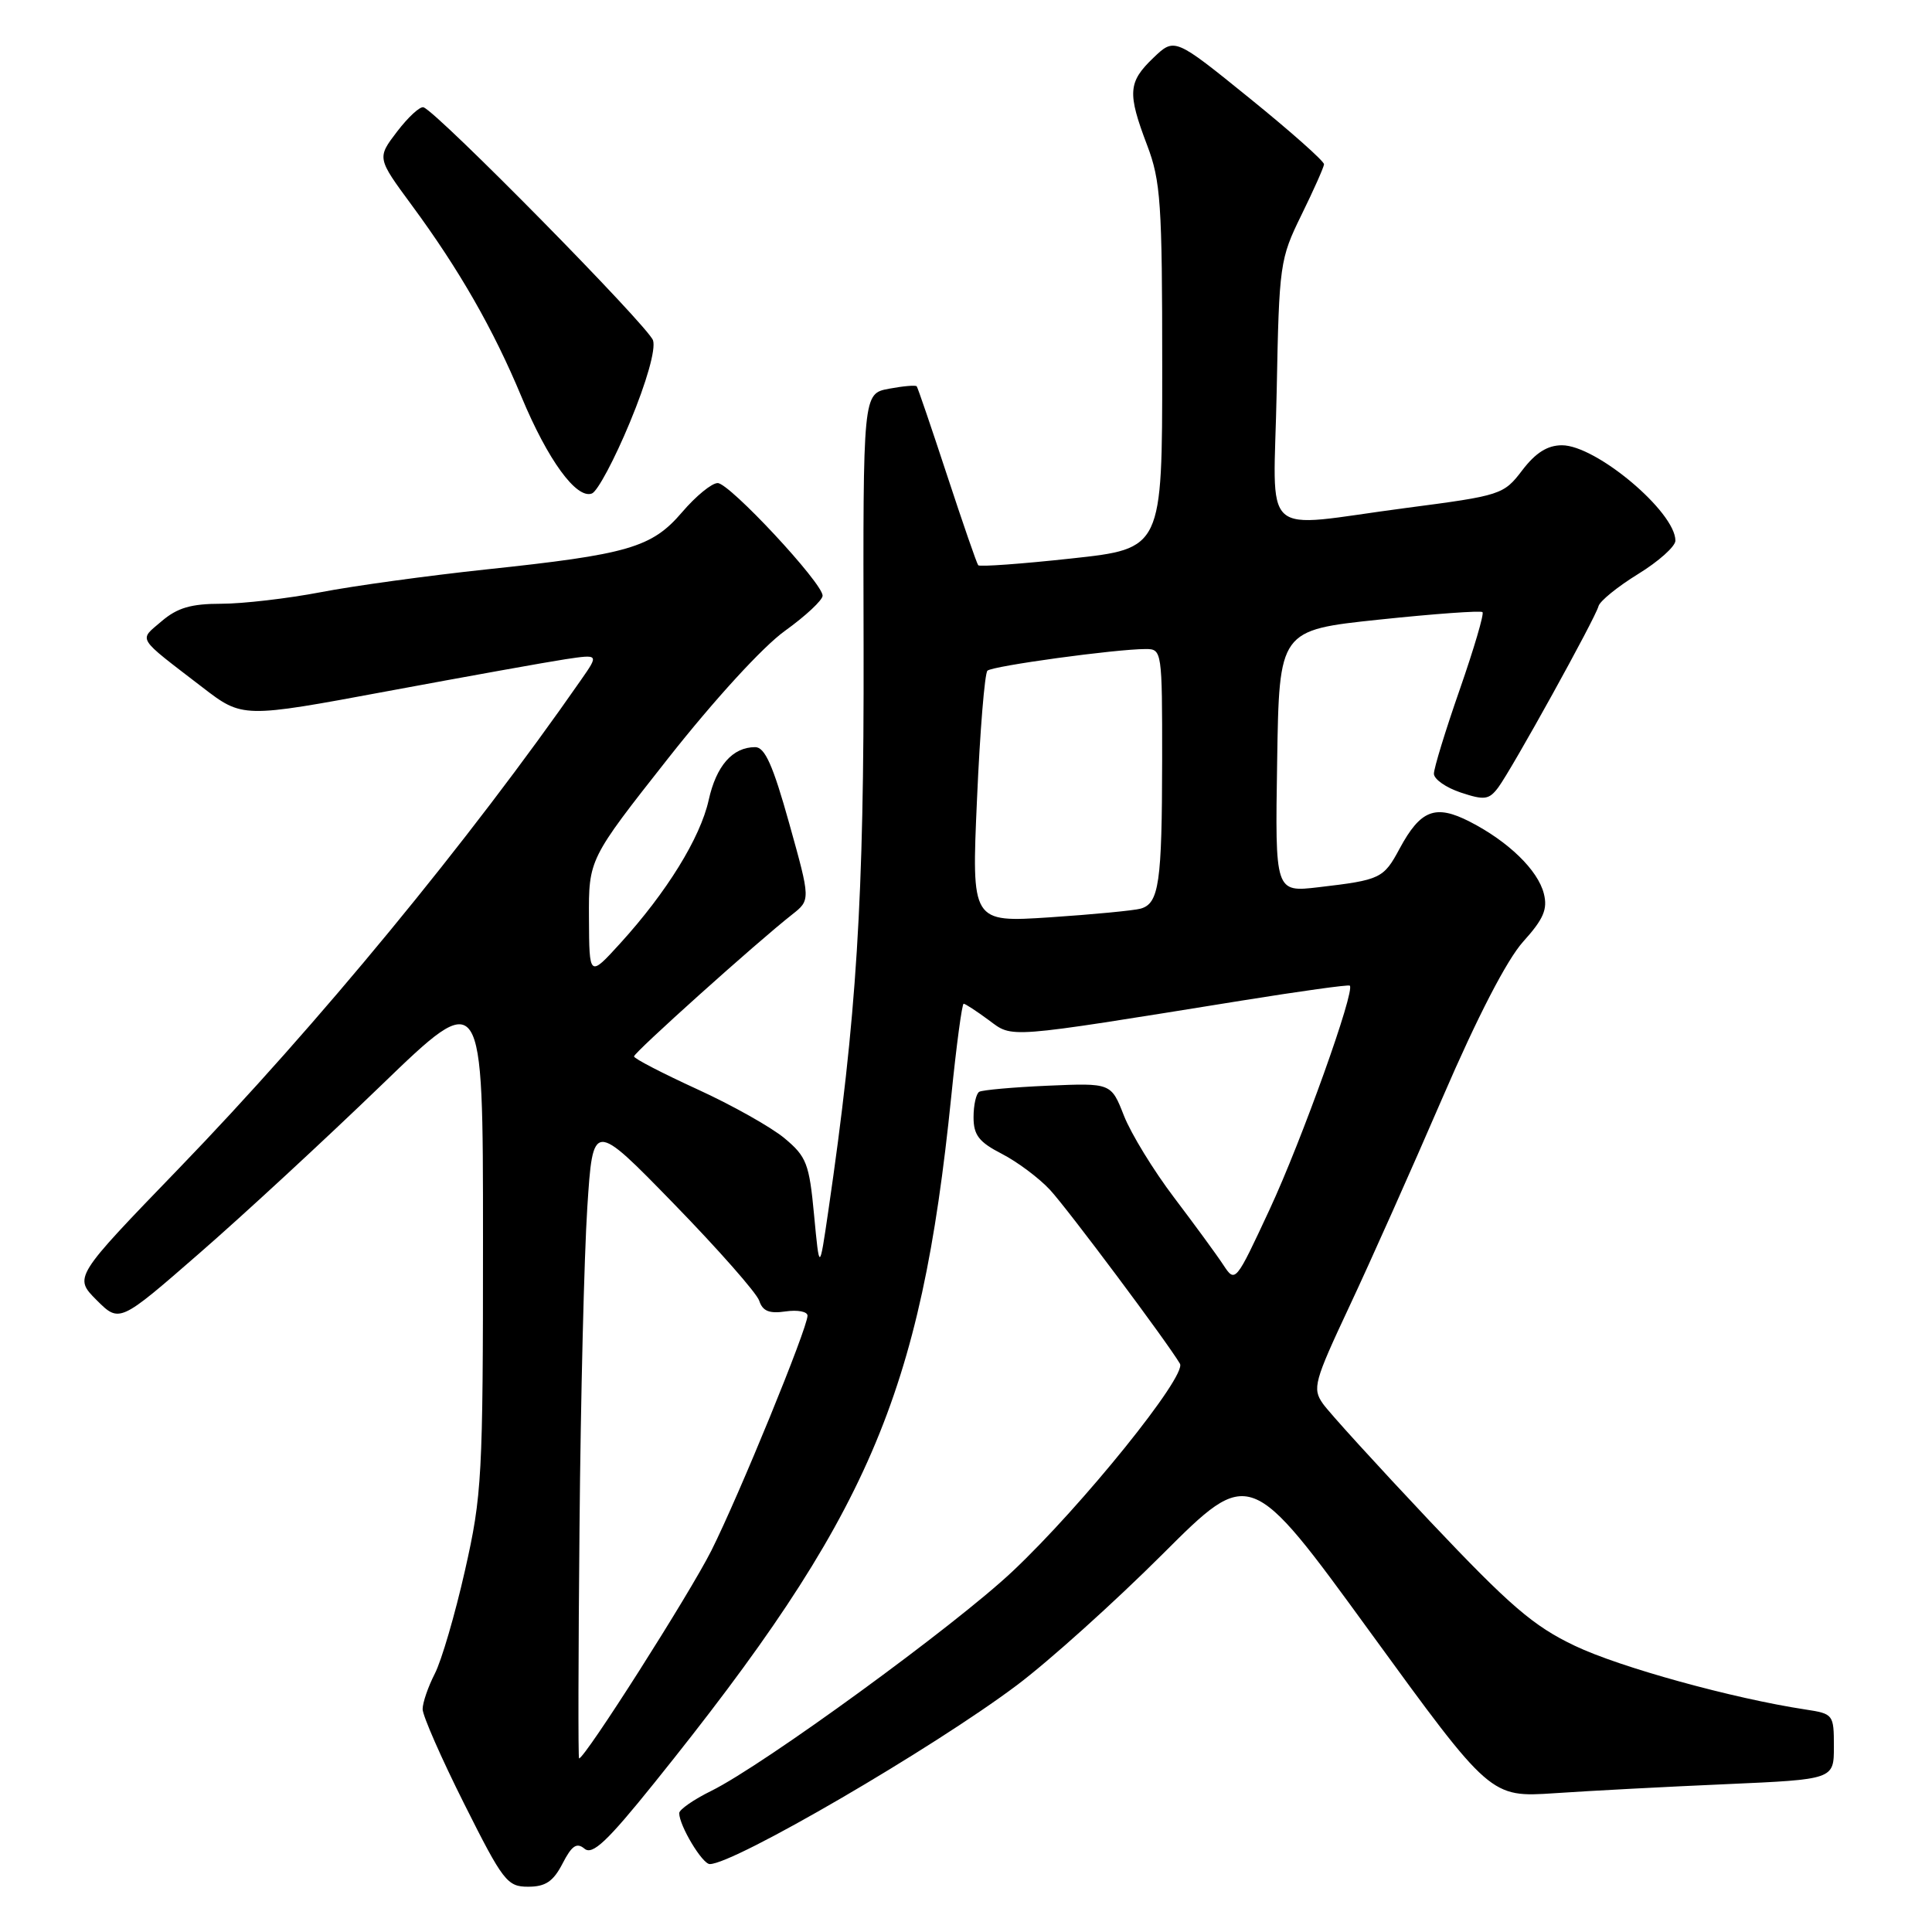 <?xml version="1.0" encoding="UTF-8" standalone="no"?>
<!DOCTYPE svg PUBLIC "-//W3C//DTD SVG 1.1//EN" "http://www.w3.org/Graphics/SVG/1.1/DTD/svg11.dtd" >
<svg xmlns="http://www.w3.org/2000/svg" xmlns:xlink="http://www.w3.org/1999/xlink" version="1.1" viewBox="0 0 256 256">
 <g >
 <path fill="currentColor"
d=" M 74.54 246.93 C 75.77 244.54 76.42 244.10 77.46 244.97 C 78.51 245.84 80.48 243.98 86.68 236.27 C 115.09 200.96 122.00 184.98 126.05 145.25 C 126.73 138.51 127.47 133.00 127.69 133.00 C 127.90 133.00 129.39 133.97 131.00 135.16 C 134.26 137.57 132.93 137.67 164.50 132.59 C 172.20 131.35 178.66 130.45 178.85 130.60 C 179.62 131.19 172.51 151.06 168.23 160.26 C 163.71 169.97 163.68 170.01 162.09 167.60 C 161.22 166.27 158.28 162.26 155.57 158.68 C 152.86 155.11 149.87 150.23 148.93 147.84 C 147.23 143.50 147.23 143.50 138.86 143.86 C 134.26 144.06 130.16 144.43 129.75 144.67 C 129.34 144.92 129.00 146.43 129.00 148.04 C 129.00 150.40 129.71 151.33 132.75 152.89 C 134.81 153.95 137.68 156.10 139.13 157.66 C 141.52 160.25 154.67 177.85 156.35 180.70 C 157.29 182.29 143.38 199.54 134.17 208.21 C 126.50 215.44 101.21 233.86 94.25 237.30 C 91.91 238.45 90.00 239.78 90.00 240.25 C 90.00 241.90 93.06 247.00 94.05 247.00 C 97.27 247.00 123.60 231.67 134.74 223.30 C 138.99 220.11 147.68 212.29 154.05 205.93 C 165.63 194.37 165.63 194.37 181.56 216.27 C 197.49 238.17 197.49 238.17 205.99 237.61 C 210.67 237.29 220.91 236.75 228.75 236.41 C 243.00 235.78 243.00 235.78 243.00 231.43 C 243.00 227.18 242.92 227.08 239.25 226.52 C 229.63 225.06 214.62 220.92 208.68 218.08 C 203.17 215.46 200.09 212.80 189.45 201.55 C 182.49 194.17 176.11 187.17 175.28 185.98 C 173.88 183.98 174.13 183.07 178.77 173.17 C 181.53 167.30 187.08 154.85 191.12 145.50 C 195.77 134.71 199.69 127.14 201.84 124.76 C 204.52 121.79 205.09 120.48 204.57 118.42 C 203.79 115.30 199.86 111.49 194.74 108.87 C 190.20 106.55 188.23 107.30 185.46 112.44 C 183.33 116.41 182.93 116.60 174.73 117.56 C 168.95 118.24 168.95 118.24 169.23 100.87 C 169.50 83.50 169.50 83.50 182.77 82.10 C 190.07 81.33 196.22 80.89 196.44 81.11 C 196.67 81.34 195.31 85.94 193.43 91.35 C 191.54 96.76 190.00 101.79 190.00 102.52 C 190.00 103.25 191.61 104.37 193.57 105.02 C 196.70 106.06 197.30 105.97 198.52 104.35 C 200.32 101.94 211.41 81.90 211.81 80.32 C 211.99 79.64 214.35 77.73 217.06 76.06 C 219.78 74.39 222.00 72.40 222.00 71.64 C 222.00 67.83 211.50 59.00 206.97 59.00 C 205.05 59.00 203.48 59.99 201.71 62.31 C 199.24 65.55 198.92 65.66 186.29 67.31 C 166.54 69.90 168.78 71.93 169.17 51.75 C 169.49 35.01 169.59 34.32 172.44 28.50 C 174.06 25.20 175.41 22.17 175.44 21.77 C 175.47 21.37 171.03 17.43 165.57 13.01 C 155.64 4.97 155.64 4.97 152.82 7.67 C 149.47 10.88 149.37 12.31 152.00 19.24 C 153.80 23.97 154.00 26.92 154.00 48.60 C 154.00 72.70 154.00 72.70 141.98 74.00 C 135.38 74.72 129.81 75.12 129.62 74.90 C 129.43 74.68 127.58 69.33 125.50 63.00 C 123.42 56.67 121.61 51.36 121.47 51.19 C 121.32 51.01 119.66 51.16 117.78 51.51 C 114.35 52.16 114.35 52.16 114.43 85.83 C 114.50 119.16 113.52 134.72 109.75 160.50 C 108.58 168.50 108.58 168.50 107.87 161.00 C 107.23 154.18 106.87 153.26 103.96 150.83 C 102.20 149.36 96.99 146.43 92.39 144.33 C 87.79 142.22 84.01 140.27 84.01 139.98 C 84.00 139.47 100.28 124.85 104.96 121.18 C 107.41 119.25 107.41 119.25 104.58 109.12 C 102.43 101.41 101.35 99.00 100.07 99.00 C 97.07 99.00 94.91 101.46 93.90 106.03 C 92.79 111.02 88.35 118.22 82.18 125.00 C 78.08 129.50 78.08 129.50 78.04 121.67 C 78.00 113.85 78.00 113.85 88.51 100.51 C 94.66 92.71 101.09 85.68 104.01 83.59 C 106.75 81.62 109.00 79.52 109.00 78.93 C 109.00 77.25 96.67 64.02 95.10 64.01 C 94.32 64.00 92.20 65.74 90.38 67.87 C 86.36 72.57 83.27 73.46 64.27 75.47 C 56.70 76.28 46.90 77.62 42.50 78.47 C 38.10 79.31 32.16 80.00 29.31 80.00 C 25.31 80.00 23.49 80.54 21.41 82.32 C 18.37 84.93 17.96 84.26 26.82 91.07 C 32.14 95.16 32.14 95.16 51.32 91.59 C 61.87 89.63 72.49 87.72 74.93 87.35 C 79.36 86.69 79.36 86.69 76.99 90.09 C 62.16 111.42 42.08 135.81 23.66 154.87 C 9.78 169.24 9.78 169.24 12.80 172.27 C 15.83 175.29 15.83 175.29 26.39 166.09 C 32.20 161.04 43.04 151.02 50.48 143.84 C 64.00 130.78 64.00 130.78 64.00 164.16 C 64.00 195.72 63.87 198.11 61.61 208.10 C 60.30 213.91 58.50 220.06 57.61 221.78 C 56.73 223.50 56.00 225.61 56.00 226.47 C 56.00 227.33 58.48 232.98 61.51 239.02 C 66.66 249.29 67.21 250.00 69.98 250.00 C 72.28 250.00 73.31 249.31 74.54 246.93 Z  M 83.46 55.97 C 85.70 50.57 86.91 46.28 86.53 45.10 C 85.95 43.28 57.96 14.85 56.12 14.22 C 55.66 14.06 54.09 15.51 52.62 17.43 C 49.95 20.93 49.95 20.93 54.56 27.19 C 60.86 35.74 65.37 43.62 69.10 52.58 C 72.58 60.95 76.39 66.17 78.43 65.39 C 79.17 65.11 81.43 60.87 83.46 55.97 Z  M 76.79 202.25 C 76.94 185.34 77.41 166.32 77.82 160.00 C 78.57 148.50 78.57 148.50 89.28 159.50 C 95.17 165.55 100.26 171.33 100.60 172.35 C 101.05 173.73 101.93 174.09 104.10 173.77 C 105.69 173.54 107.00 173.79 107.00 174.33 C 107.00 175.98 97.95 198.10 94.26 205.46 C 91.37 211.21 77.50 233.00 76.73 233.00 C 76.60 233.00 76.63 219.16 76.79 202.25 Z  M 129.46 105.87 C 129.85 96.87 130.48 89.22 130.84 88.87 C 131.51 88.24 147.85 86.00 151.82 86.00 C 153.96 86.00 154.00 86.25 153.99 100.75 C 153.97 116.99 153.58 119.71 151.14 120.40 C 150.24 120.65 144.83 121.17 139.12 121.55 C 128.73 122.23 128.73 122.23 129.46 105.87 Z "/>
</g>
</svg>